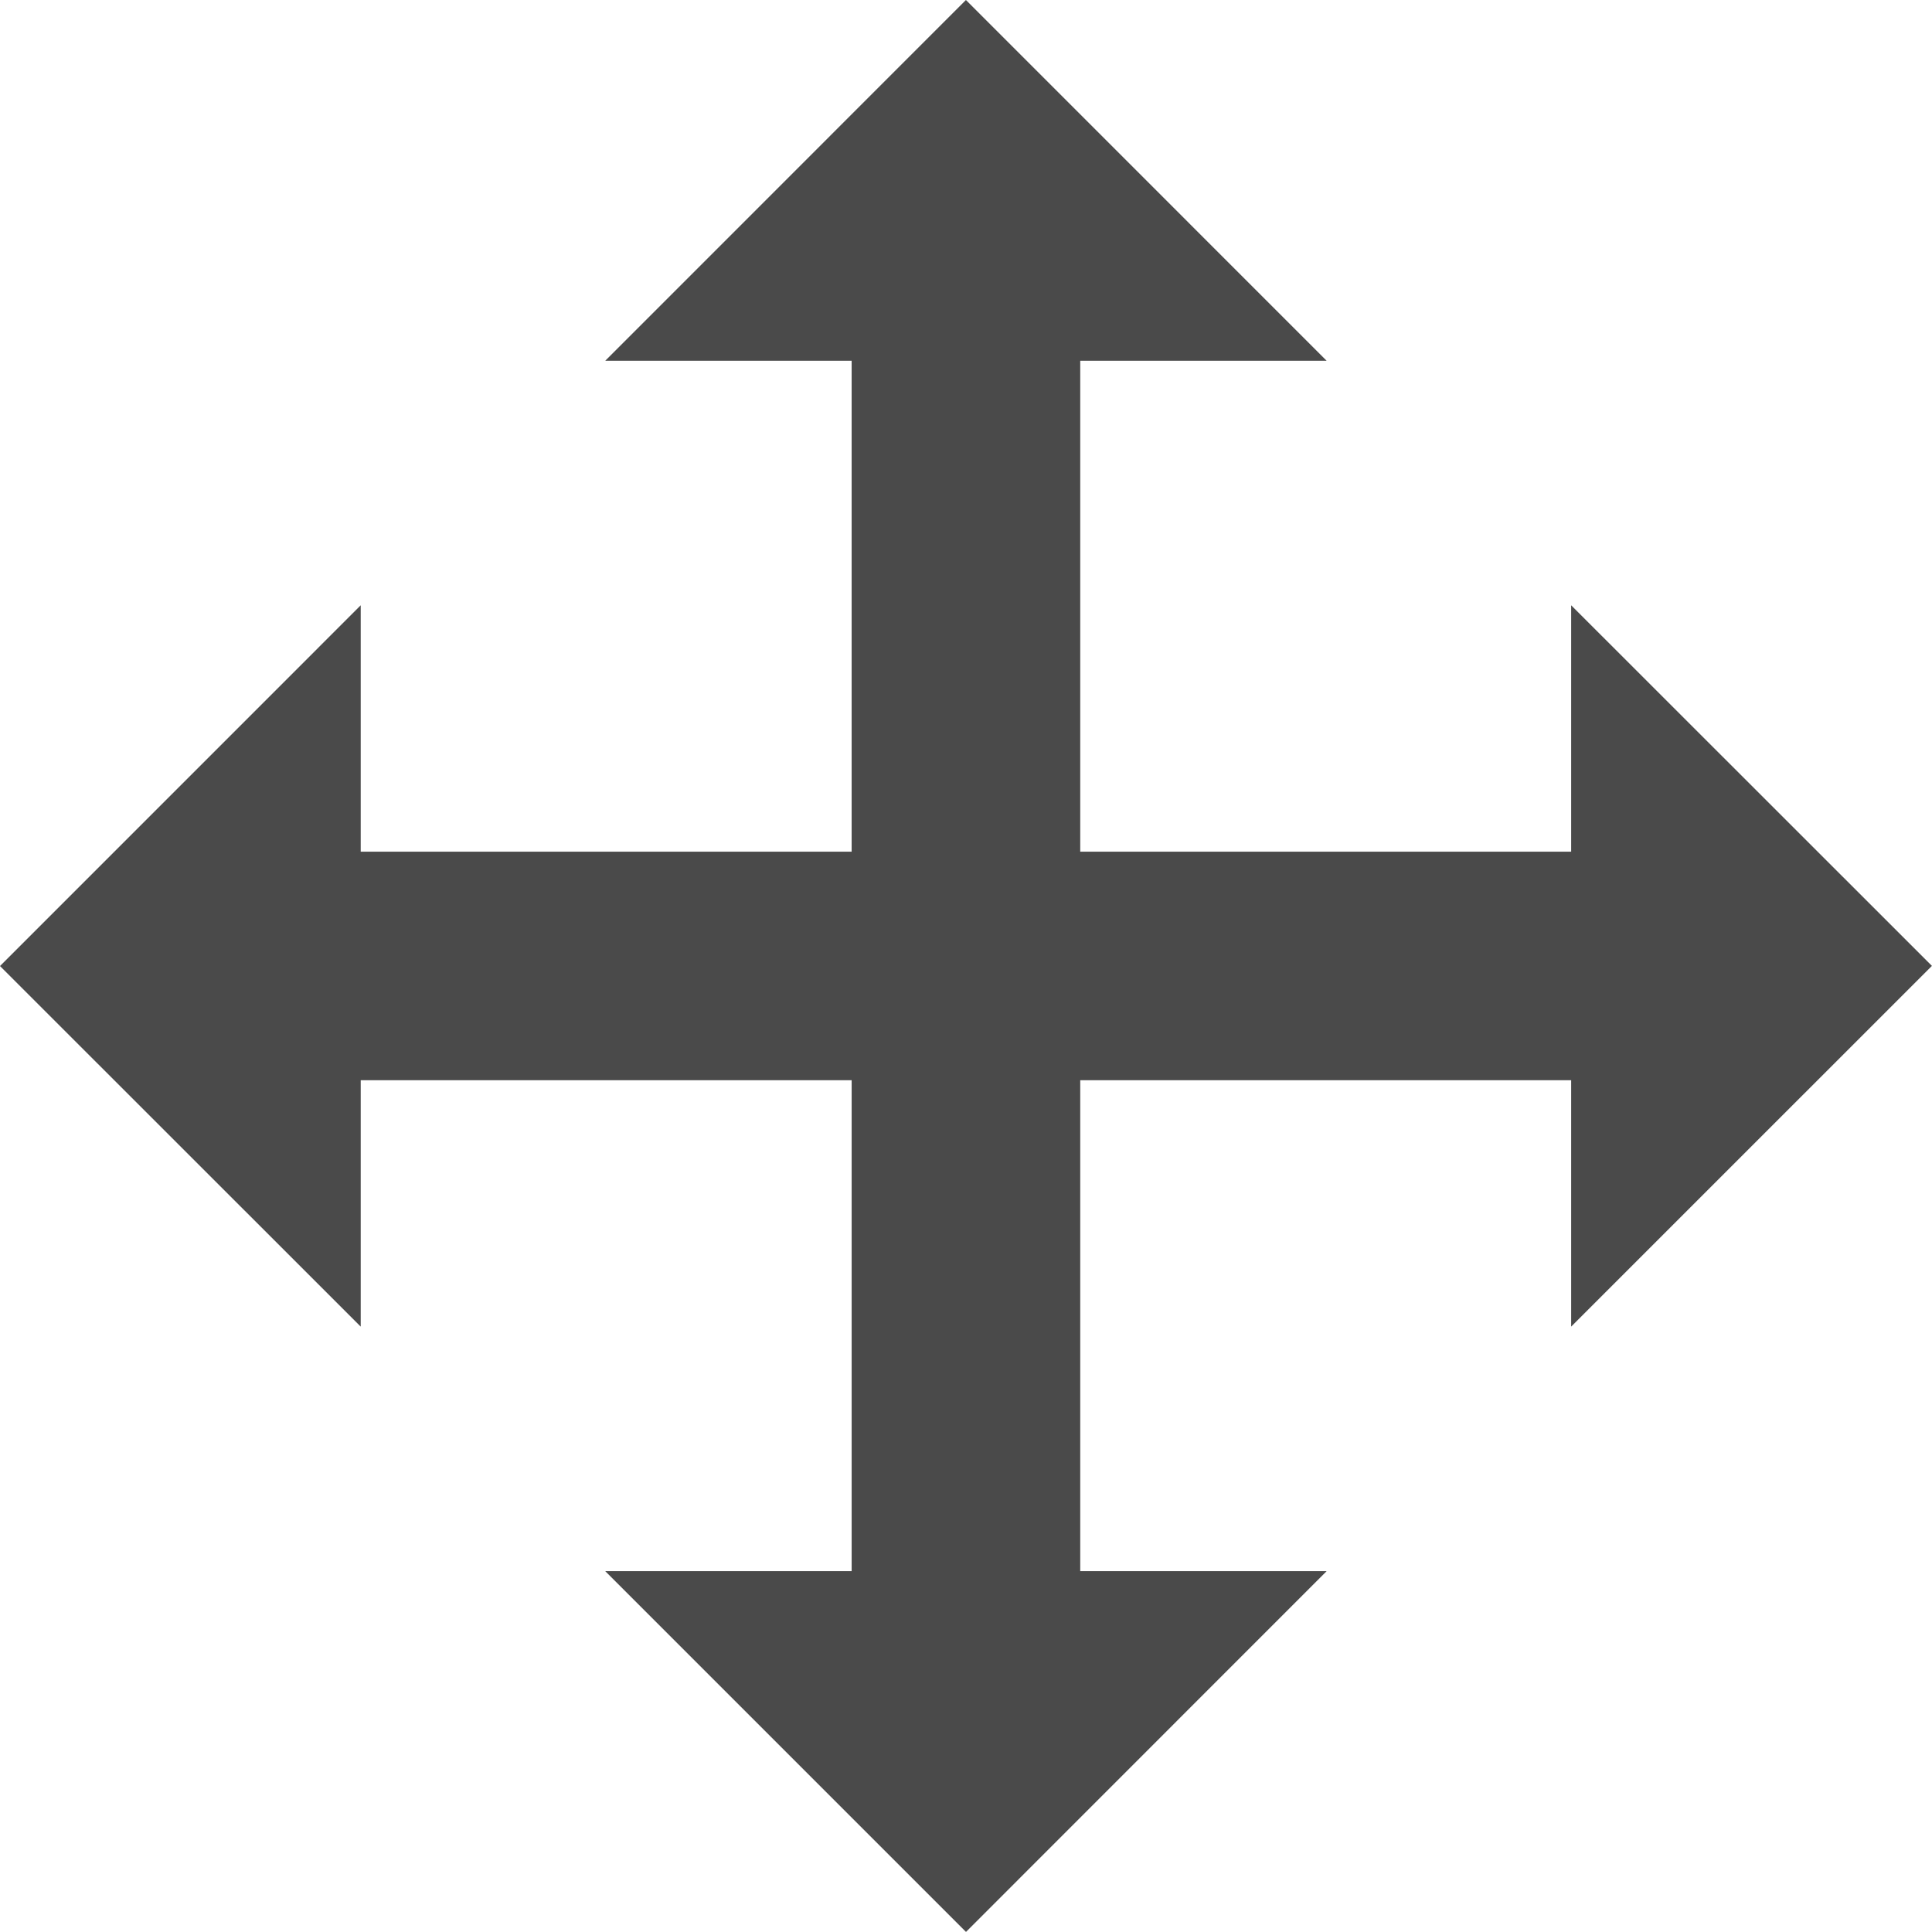 <?xml version="1.0" standalone="no"?><!DOCTYPE svg PUBLIC "-//W3C//DTD SVG 1.1//EN" "http://www.w3.org/Graphics/SVG/1.1/DTD/svg11.dtd"><svg t="1504538475440" class="icon" style="" viewBox="0 0 1024 1024" version="1.1" xmlns="http://www.w3.org/2000/svg" p-id="5519" xmlns:xlink="http://www.w3.org/1999/xlink" width="200" height="200"><defs><style type="text/css"></style></defs><path d="M1023.957 511.938 832.752 320.815l0 130.596L572.546 451.411 572.546 191.205l130.596 0L511.958 0 320.794 191.205l130.596 0 0 260.206L191.184 451.411 191.184 320.815 0 512.019l191.184 191.116L191.184 572.549l260.206 0 0 260.203L320.794 832.752l191.205 191.205 191.143-191.205L572.546 832.752 572.546 572.549l260.206 0 0 130.586L1023.957 511.938z" p-id="5520" fill="#4a4a4a"></path></svg>